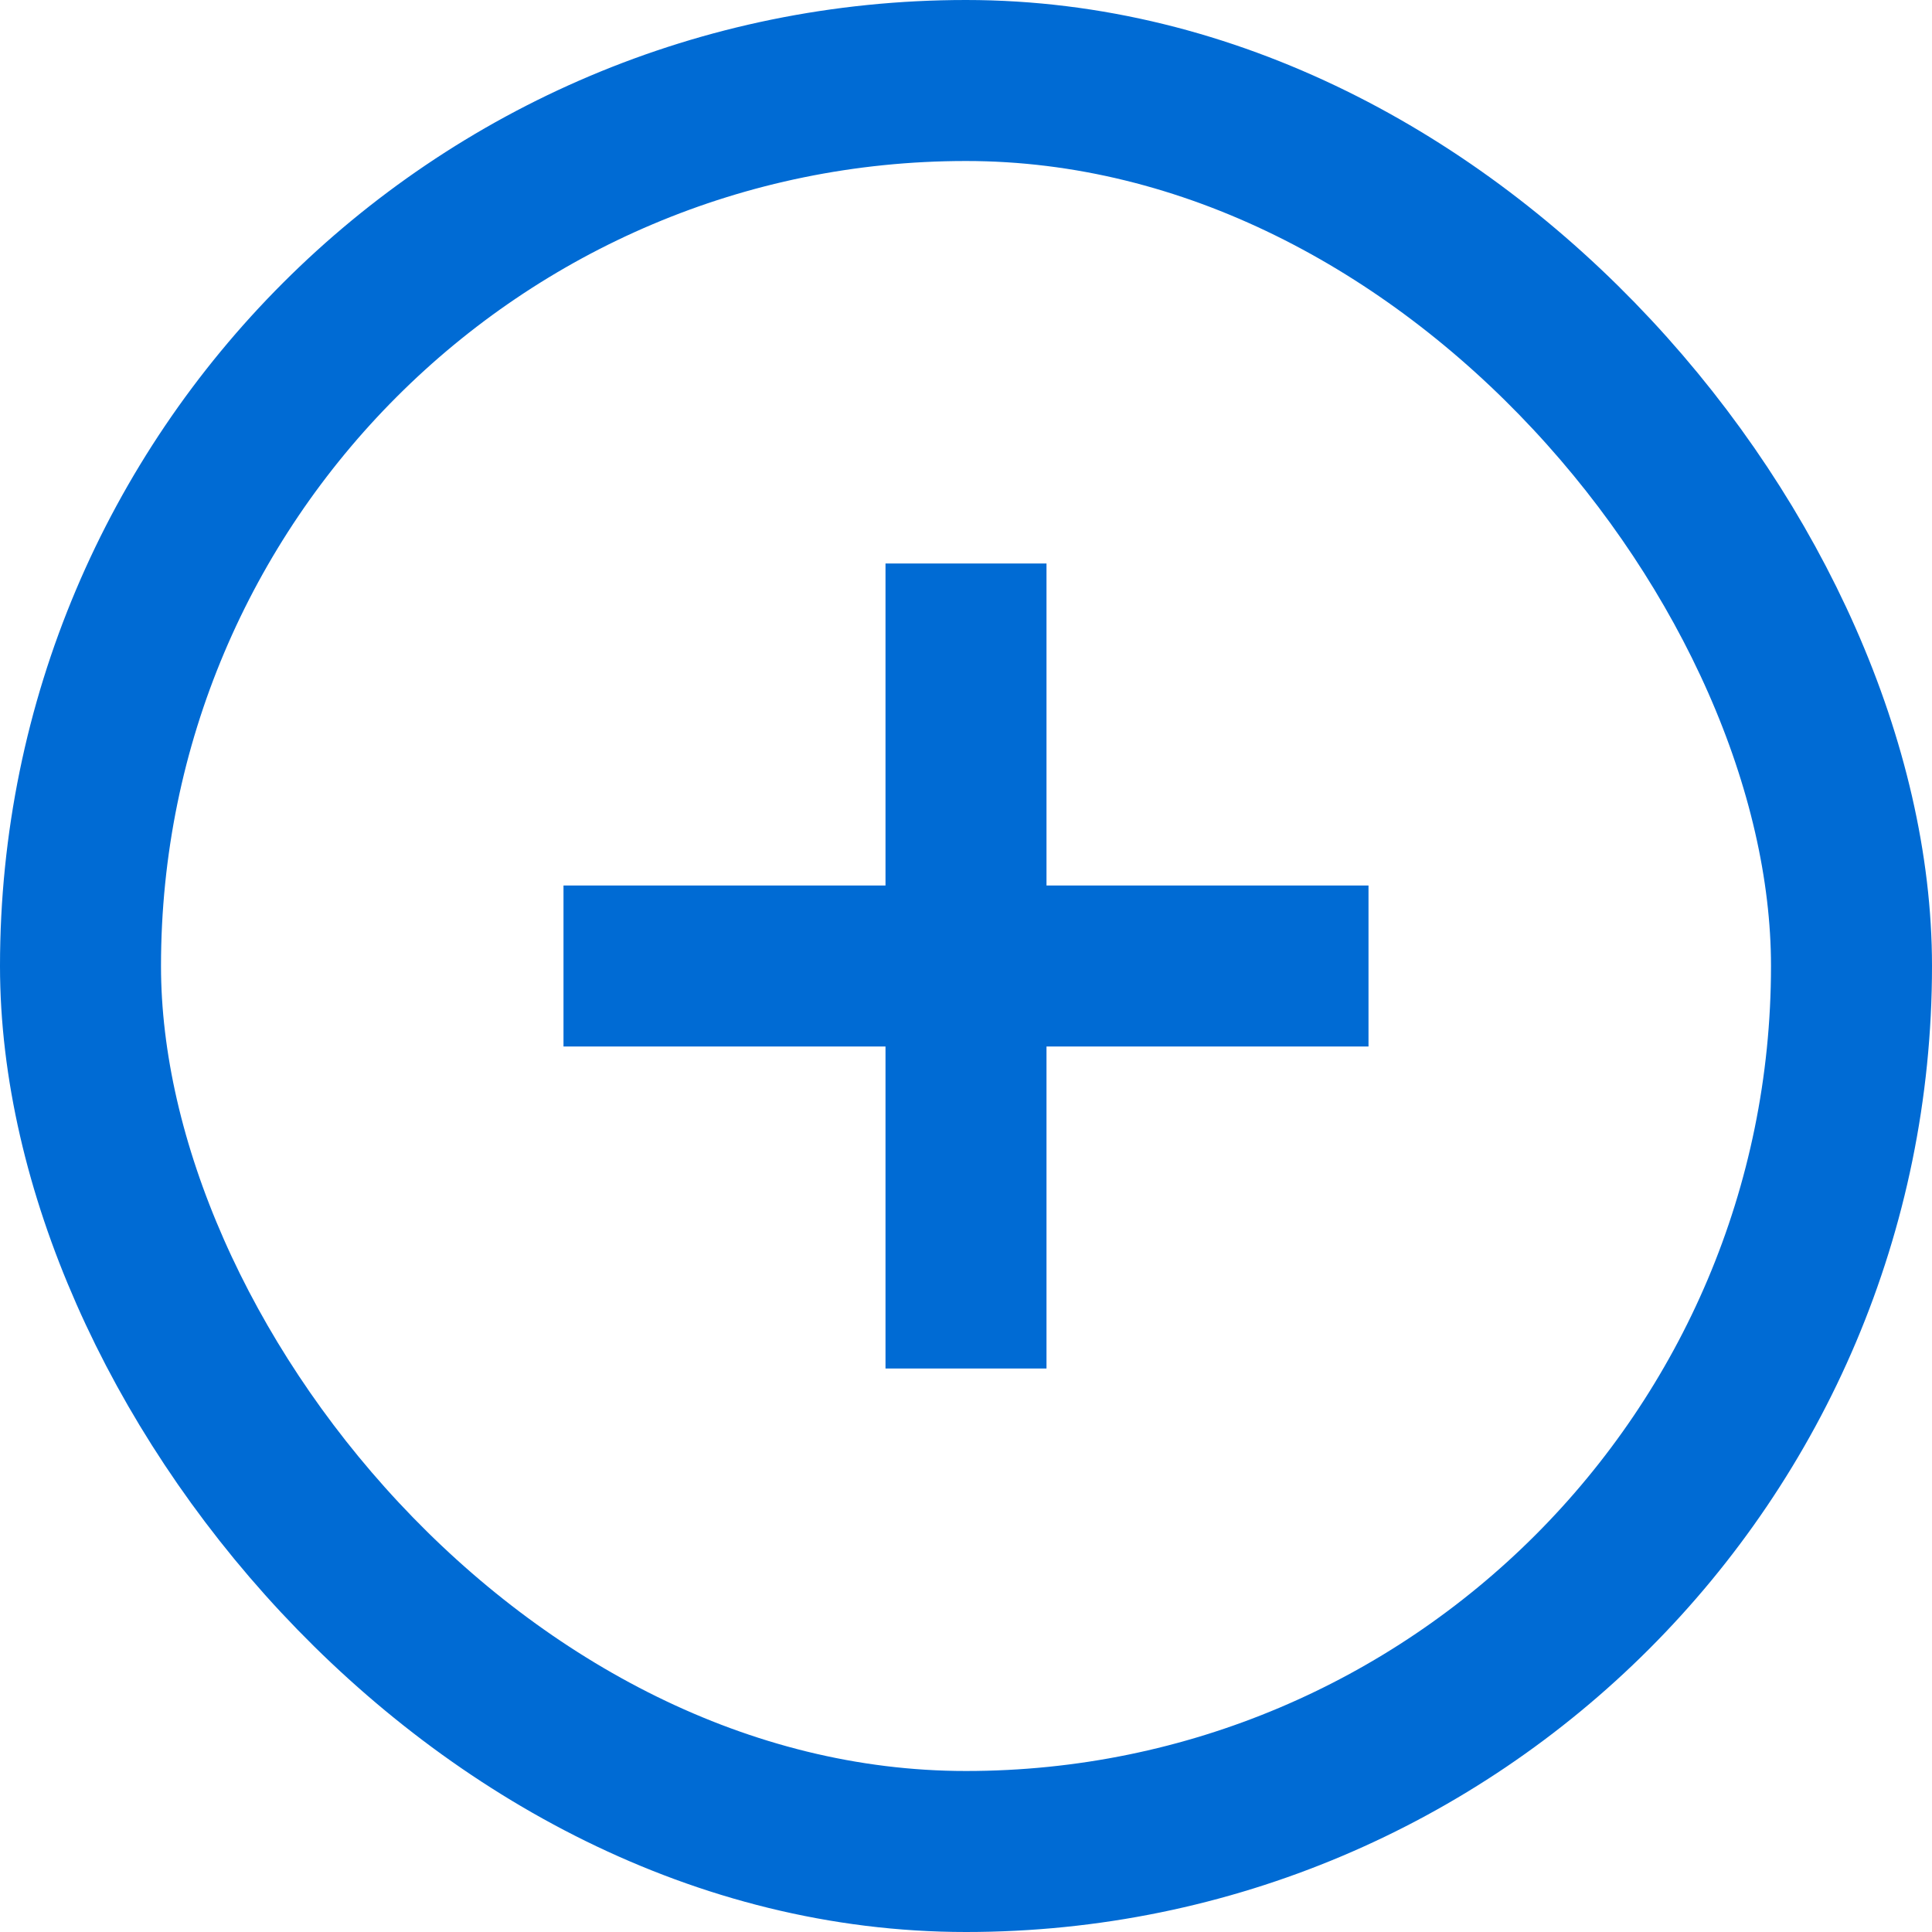 <svg xmlns="http://www.w3.org/2000/svg" width="24" height="24" viewBox="0 0 24 24">
    <g fill="none" fill-rule="evenodd">
        <rect width="22" height="22" x="1" y="1" stroke="#006BD4" stroke-width="2" rx="11"/>
        <path d="M0 0H24V24H0z"/>
        <path fill="#006BD4" d="M11 7H13V17H11z"/>
        <path fill="#006BD4" d="M11 7H13V17H11z" transform="rotate(90 12 12)"/>
    </g>
</svg>
